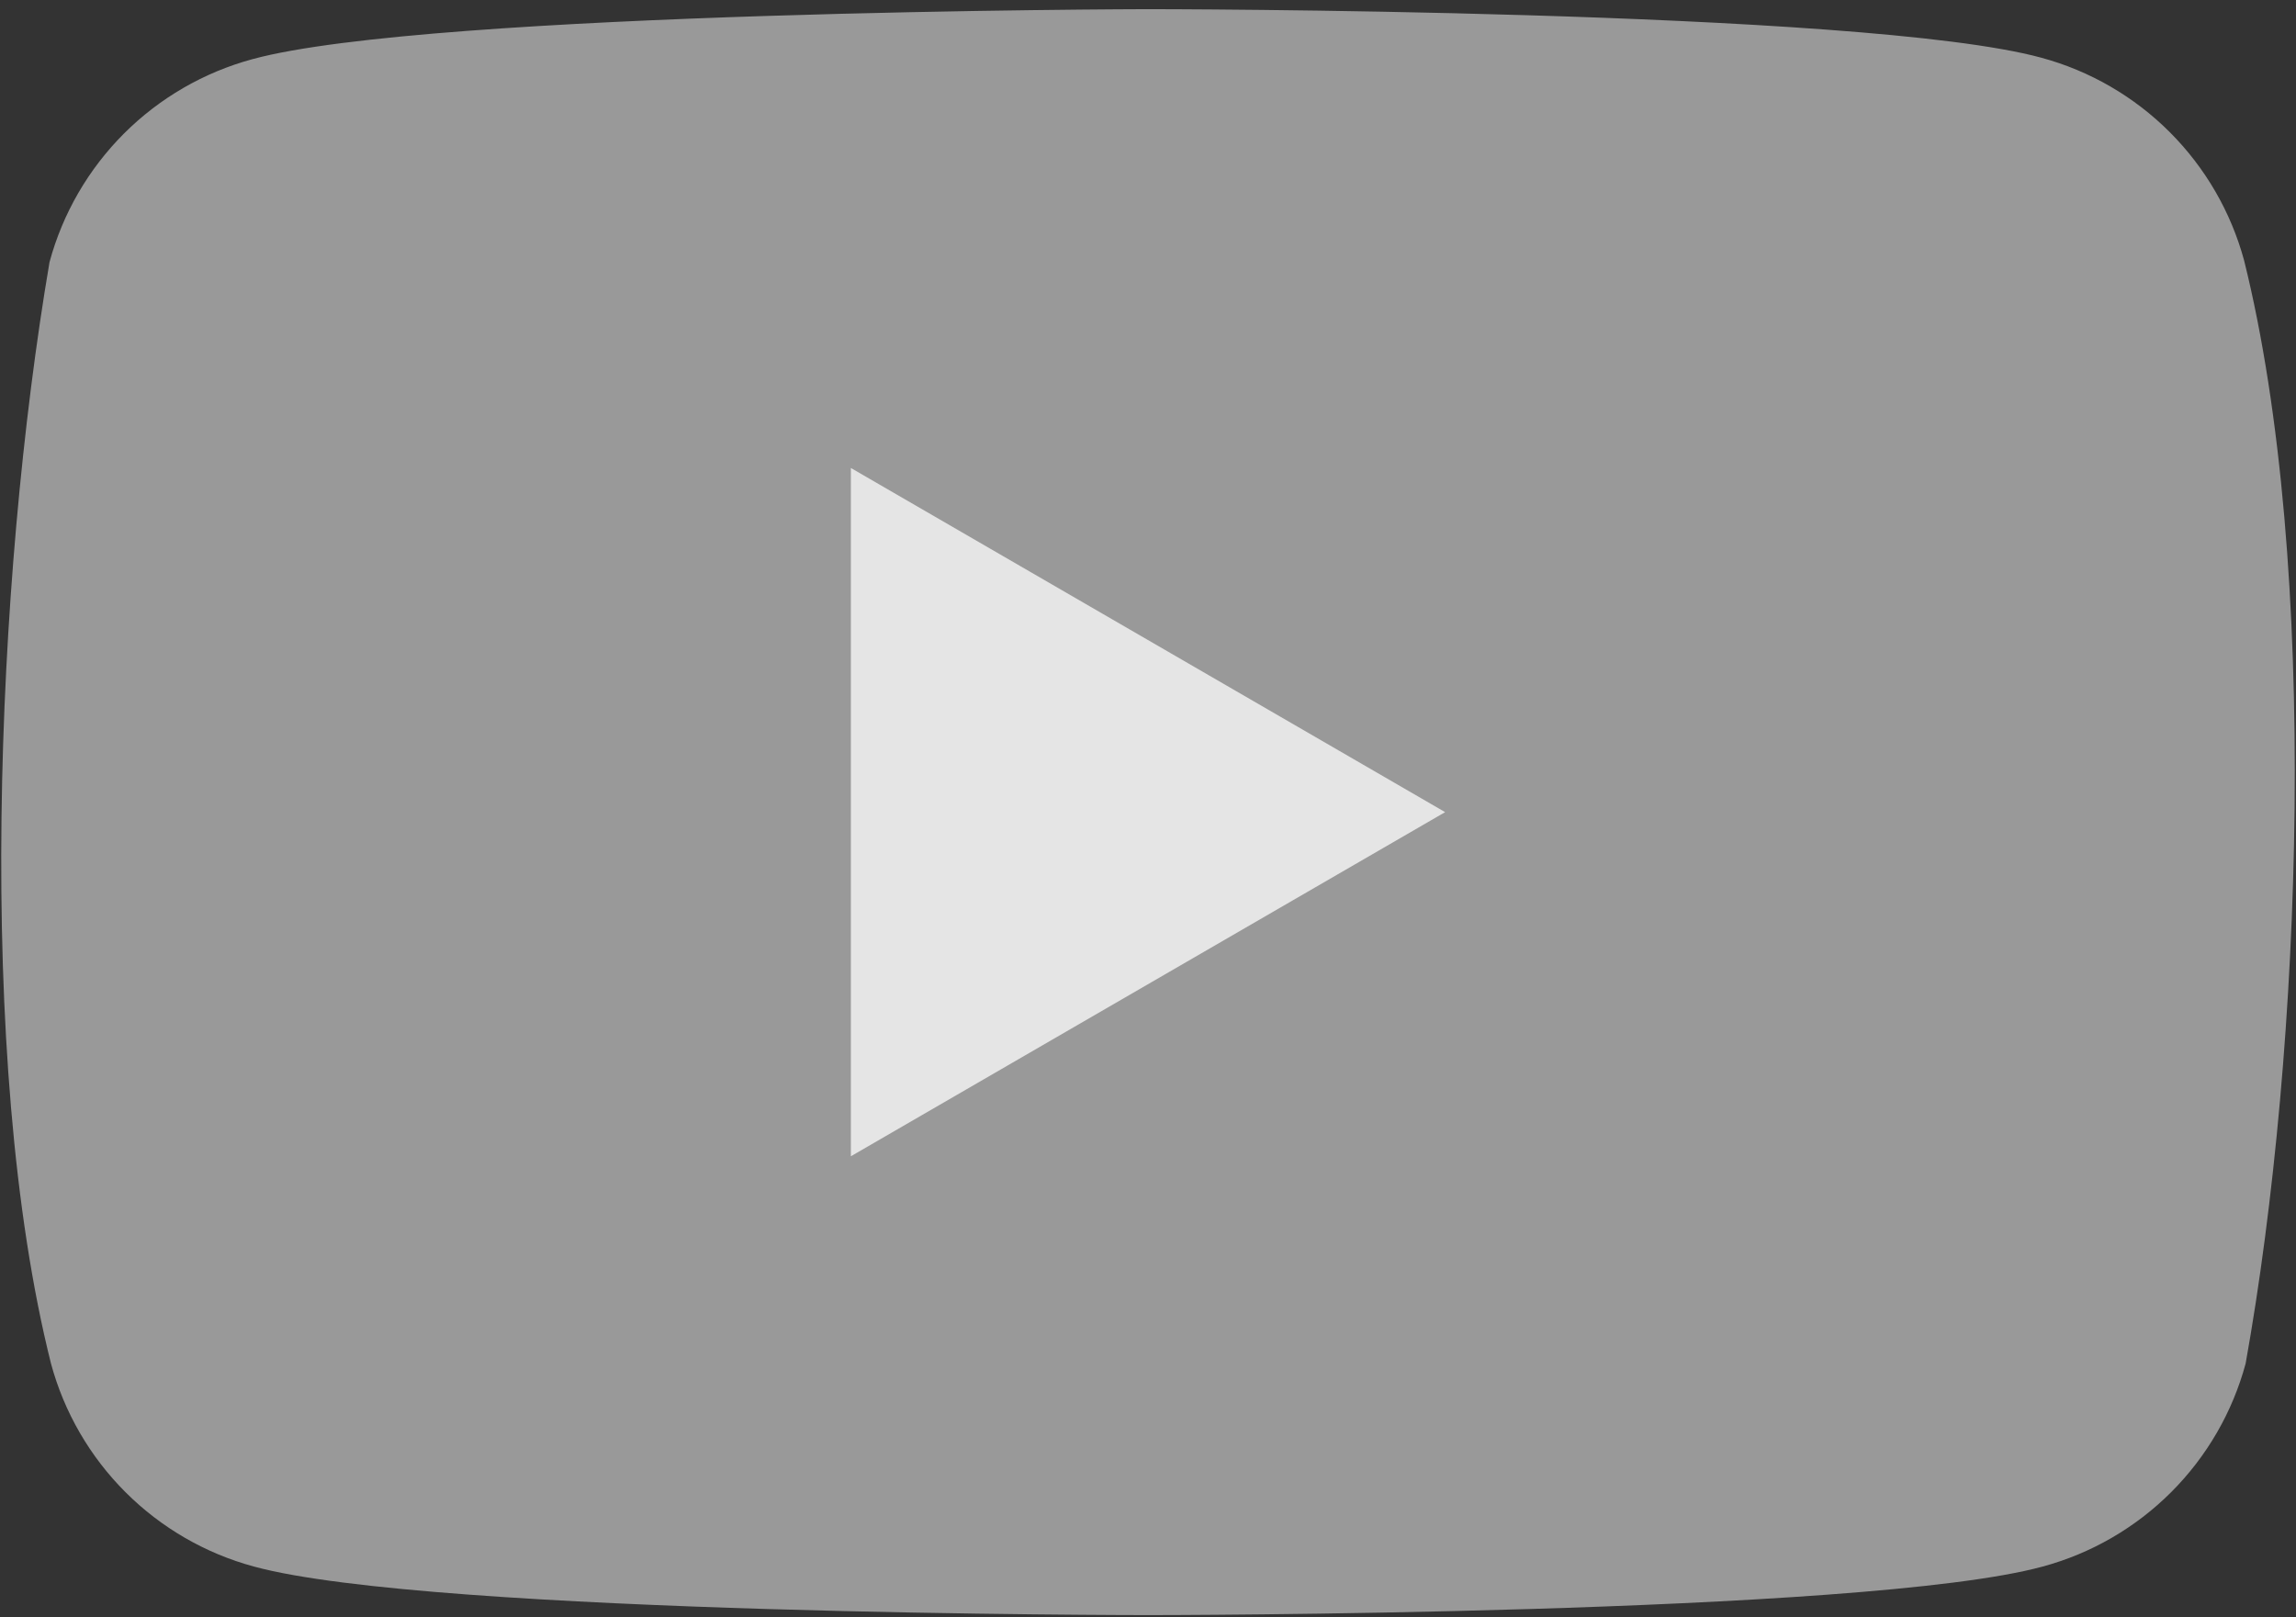 <svg width="88" height="62" viewBox="0 0 88 62" fill="none" xmlns="http://www.w3.org/2000/svg">
<rect x="0" y="0" width="88" height="62" fill="#333333" stroke="none"/>
<path d="M86.013 9.991C85.509 8.128 84.525 6.429 83.16 5.064C81.795 3.699 80.097 2.715 78.233 2.211C71.411 0.351 43.956 0.351 43.956 0.351C43.956 0.351 16.5 0.407 9.678 2.267C7.815 2.772 6.116 3.755 4.751 5.12C3.386 6.486 2.402 8.184 1.898 10.048C-0.165 22.169 -0.966 40.638 1.955 52.274C2.459 54.138 3.443 55.836 4.808 57.201C6.173 58.566 7.871 59.55 9.735 60.054C16.556 61.915 44.012 61.915 44.012 61.915C44.012 61.915 71.468 61.915 78.289 60.054C80.153 59.55 81.851 58.566 83.216 57.201C84.581 55.836 85.565 54.138 86.069 52.274C88.246 40.136 88.916 21.678 86.013 9.992V9.991Z" fill="#BABABA" fill-opacity="0.75"/>
<path d="M32.612 44.325L55.388 31.133L32.612 17.94V44.325Z" fill="white" fill-opacity="0.75"/>
</svg>
